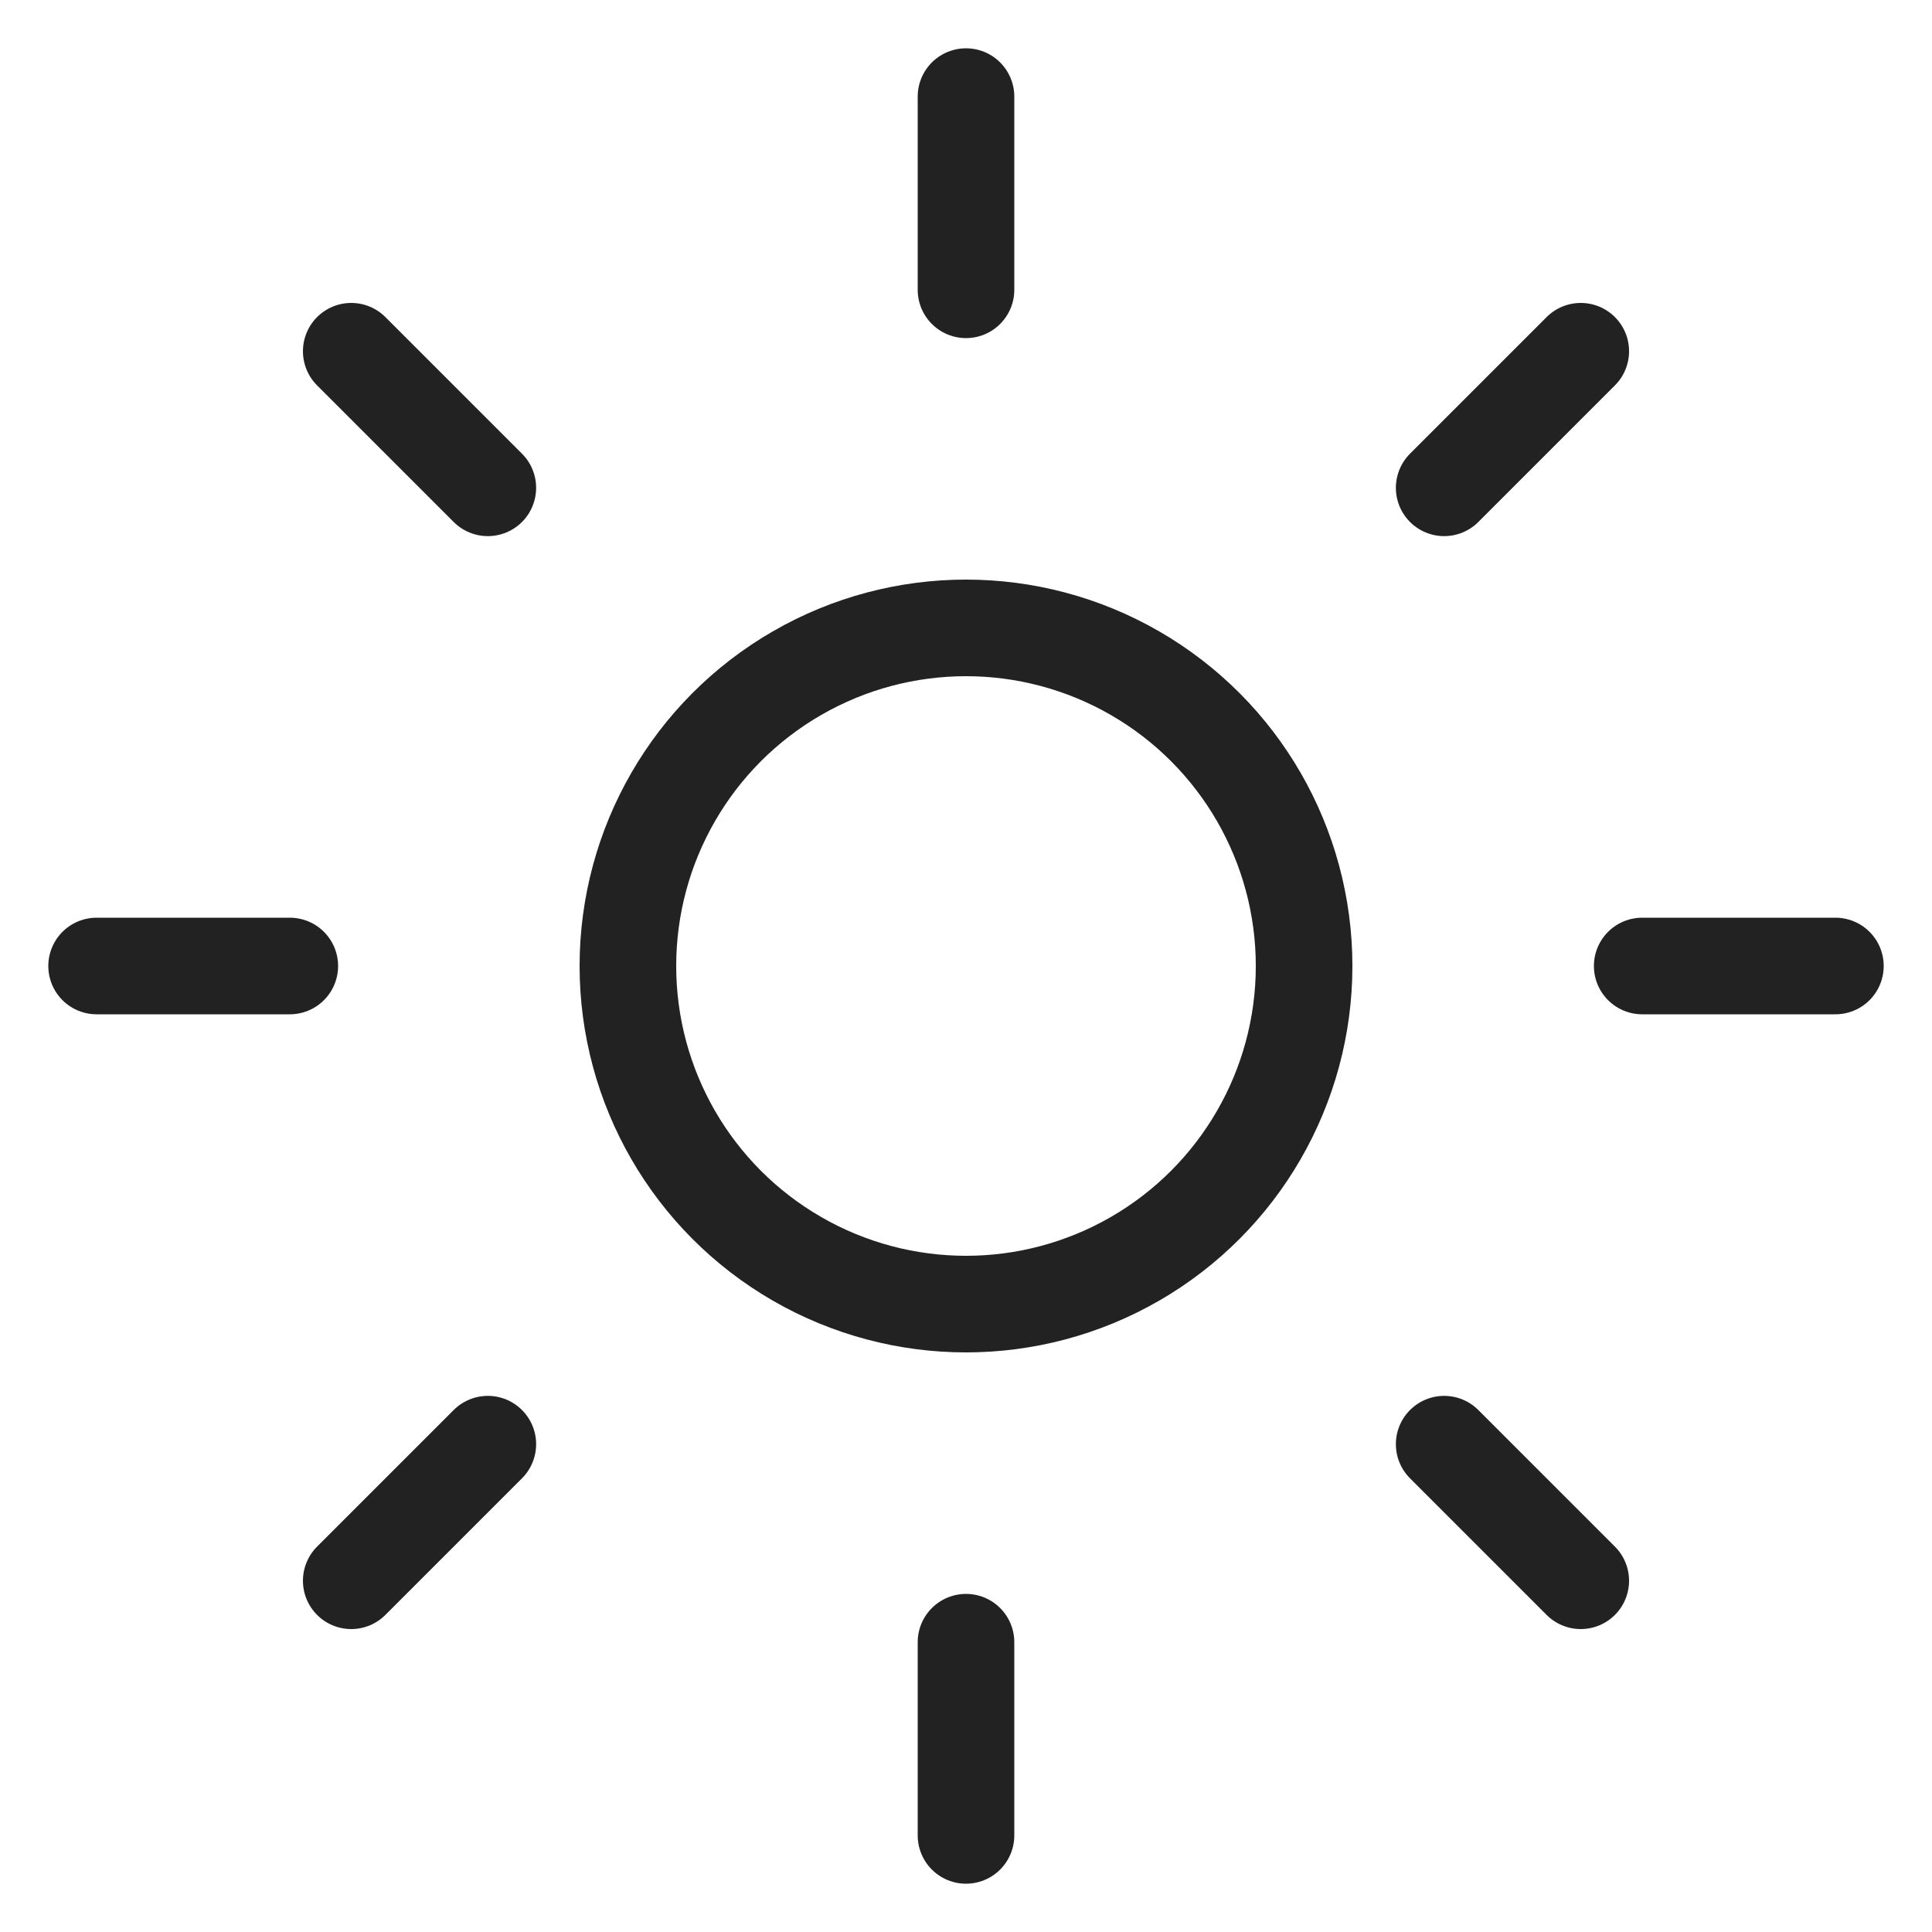<svg width="20" height="20" viewBox="0 0 20 20" fill="none" xmlns="http://www.w3.org/2000/svg">
<circle cx="10" cy="10" r="3.5" stroke="#222222"/>
<path d="M10 3V1" stroke="#222222" stroke-linecap="round"/>
<path d="M10 19V17" stroke="#222222" stroke-linecap="round"/>
<path d="M14.95 5.05L16.364 3.636" stroke="#222222" stroke-linecap="round"/>
<path d="M3.636 16.364L5.05 14.95" stroke="#222222" stroke-linecap="round"/>
<path d="M17 10L19 10" stroke="#222222" stroke-linecap="round"/>
<path d="M1 10L3 10" stroke="#222222" stroke-linecap="round"/>
<path d="M14.95 14.95L16.364 16.364" stroke="#222222" stroke-linecap="round"/>
<path d="M3.636 3.636L5.05 5.05" stroke="#222222" stroke-linecap="round"/>
</svg>
